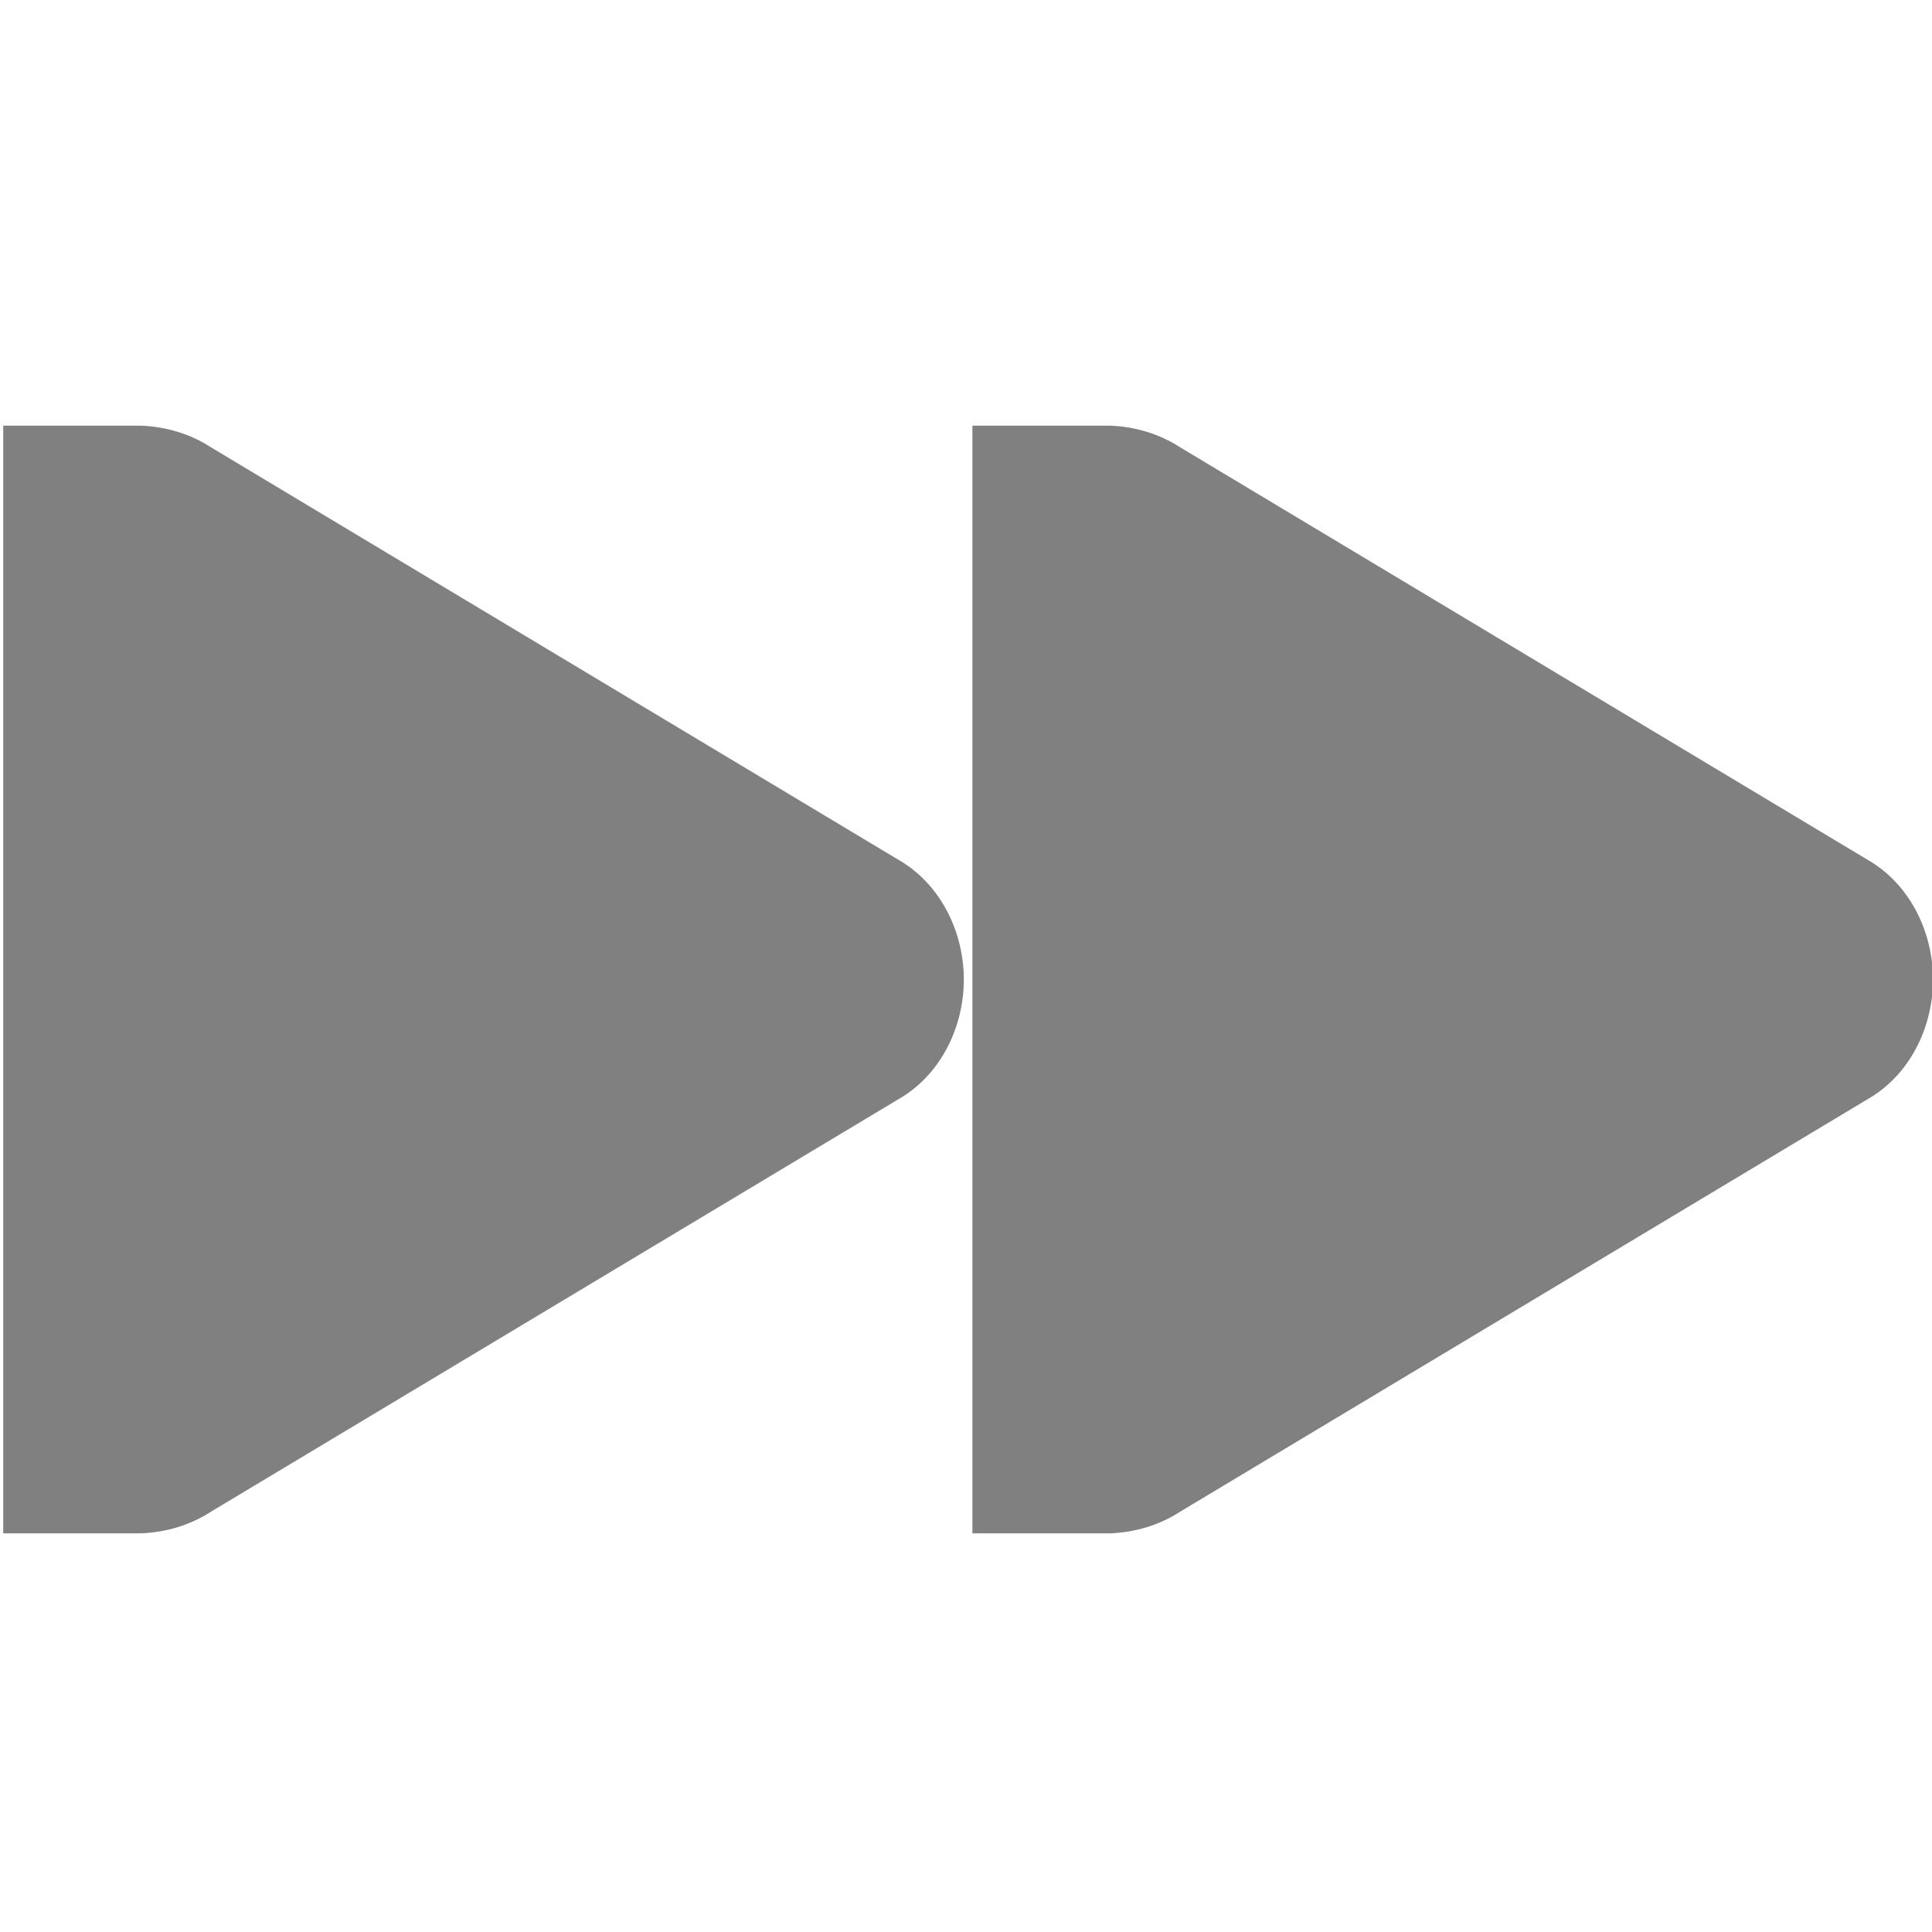 <?xml version="1.0" encoding="UTF-8" standalone="no"?>
<!-- Created with Inkscape (http://www.inkscape.org/) -->

<svg
   xmlns:dc="http://purl.org/dc/elements/1.1/"
   xmlns:cc="http://creativecommons.org/ns#"
   xmlns:rdf="http://www.w3.org/1999/02/22-rdf-syntax-ns#"
   xmlns:svg="http://www.w3.org/2000/svg"
   xmlns="http://www.w3.org/2000/svg"
   xmlns:sodipodi="http://sodipodi.sourceforge.net/DTD/sodipodi-0.dtd"
   xmlns:inkscape="http://www.inkscape.org/namespaces/inkscape"
   width="256"
   height="256"
   id="svg2"
   version="1.1"
   inkscape:version="0.48.3.1 r9886"
   sodipodi:docname="gtk-media-forward.ltr.svg">
  <defs
     id="defs4" />
  <sodipodi:namedview
     id="base"
     pagecolor="#ffffff"
     bordercolor="#666666"
     borderopacity="1.0"
     inkscape:pageopacity="0.0"
     inkscape:pageshadow="2"
     inkscape:zoom="1.8163057"
     inkscape:cx="13.737692"
     inkscape:cy="85.662874"
     inkscape:document-units="px"
     inkscape:current-layer="layer1"
     showgrid="false"
     inkscape:window-width="1434"
     inkscape:window-height="850"
     inkscape:window-x="0"
     inkscape:window-y="26"
     inkscape:window-maximized="1" />
  <g
     inkscape:label="Capa 1"
     inkscape:groupmode="layer"
     id="layer1"
     transform="translate(0,-796.362)">
    <g
       id="g3033"
       transform="matrix(-18.346,0,0,18.346,275.617,779.383)"
       style="fill:#808080;fill-opacity:1">
      <g
         style="fill:#808080;fill-opacity:1;display:inline"
         id="layer9-1"
         transform="translate(-60,-606)"
         inkscape:label="status" />
      <g
         id="layer10-7"
         transform="translate(-60,-606)"
         inkscape:label="devices"
         style="fill:#808080;fill-opacity:1" />
      <g
         id="layer11-4"
         transform="translate(-60,-606)"
         inkscape:label="apps"
         style="fill:#808080;fill-opacity:1" />
      <g
         id="layer12-0"
         transform="translate(-60,-606)"
         inkscape:label="actions"
         style="fill:#808080;fill-opacity:1">
        <g
           style="fill:#808080;fill-opacity:1;display:inline"
           id="g3940"
           transform="translate(40,119)">
          <path
             style="font-size:medium;font-style:normal;font-variant:normal;font-weight:normal;font-stretch:normal;text-indent:0;text-align:start;text-decoration:none;line-height:normal;letter-spacing:normal;word-spacing:normal;text-transform:none;direction:ltr;block-progression:tb;writing-mode:lr-tb;text-anchor:start;color:#000000;fill:#808080;fill-opacity:1;fill-rule:nonzero;stroke:none;stroke-width:2;marker:none;visibility:visible;display:inline;overflow:visible;enable-background:accumulate;font-family:Bitstream Vera Sans;-inkscape-font-specification:Bitstream Vera Sans"
             sodipodi:nodetypes="cccscccccccc"
             id="path3807-1-1-4-7-2"
             d="m 34,491 c -0.177,0.008 -0.351,0.059 -0.5,0.156 l -5,3 c -0.282,0.18 -0.438,0.512 -0.438,0.844 0,0.332 0.155,0.664 0.438,0.844 l 5,3 c 0.149,0.097 0.323,0.148 0.5,0.156 l 0.156,0 0.844,0 0,-8 -0.844,0 z"
             inkscape:connector-curvature="0" />
          <path
             style="font-size:medium;font-style:normal;font-variant:normal;font-weight:normal;font-stretch:normal;text-indent:0;text-align:start;text-decoration:none;line-height:normal;letter-spacing:normal;word-spacing:normal;text-transform:none;direction:ltr;block-progression:tb;writing-mode:lr-tb;text-anchor:start;color:#000000;fill:#808080;fill-opacity:1;fill-rule:nonzero;stroke:none;stroke-width:2;marker:none;visibility:visible;display:inline;overflow:visible;enable-background:accumulate;font-family:Bitstream Vera Sans;-inkscape-font-specification:Bitstream Vera Sans"
             sodipodi:nodetypes="cccscccccccc"
             id="path3807-1-1-4-7-2-0"
             d="m 27,491 c -0.177,0.008 -0.351,0.059 -0.5,0.156 l -5,3 c -0.282,0.18 -0.438,0.512 -0.438,0.844 0,0.332 0.155,0.664 0.438,0.844 l 5,3 c 0.149,0.097 0.323,0.148 0.5,0.156 l 0.156,0 0.844,0 0,-8 -0.844,0 z"
             inkscape:connector-curvature="0" />
        </g>
      </g>
      <g
         id="layer13-9"
         transform="translate(-60,-606)"
         inkscape:label="places"
         style="fill:#808080;fill-opacity:1" />
      <g
         id="layer14-4"
         transform="translate(-60,-606)"
         inkscape:label="mimetypes"
         style="fill:#808080;fill-opacity:1" />
      <g
         style="fill:#808080;fill-opacity:1;display:inline"
         id="layer15-8"
         transform="translate(-60,-606)"
         inkscape:label="emblems" />
    </g>
  </g>
</svg>
